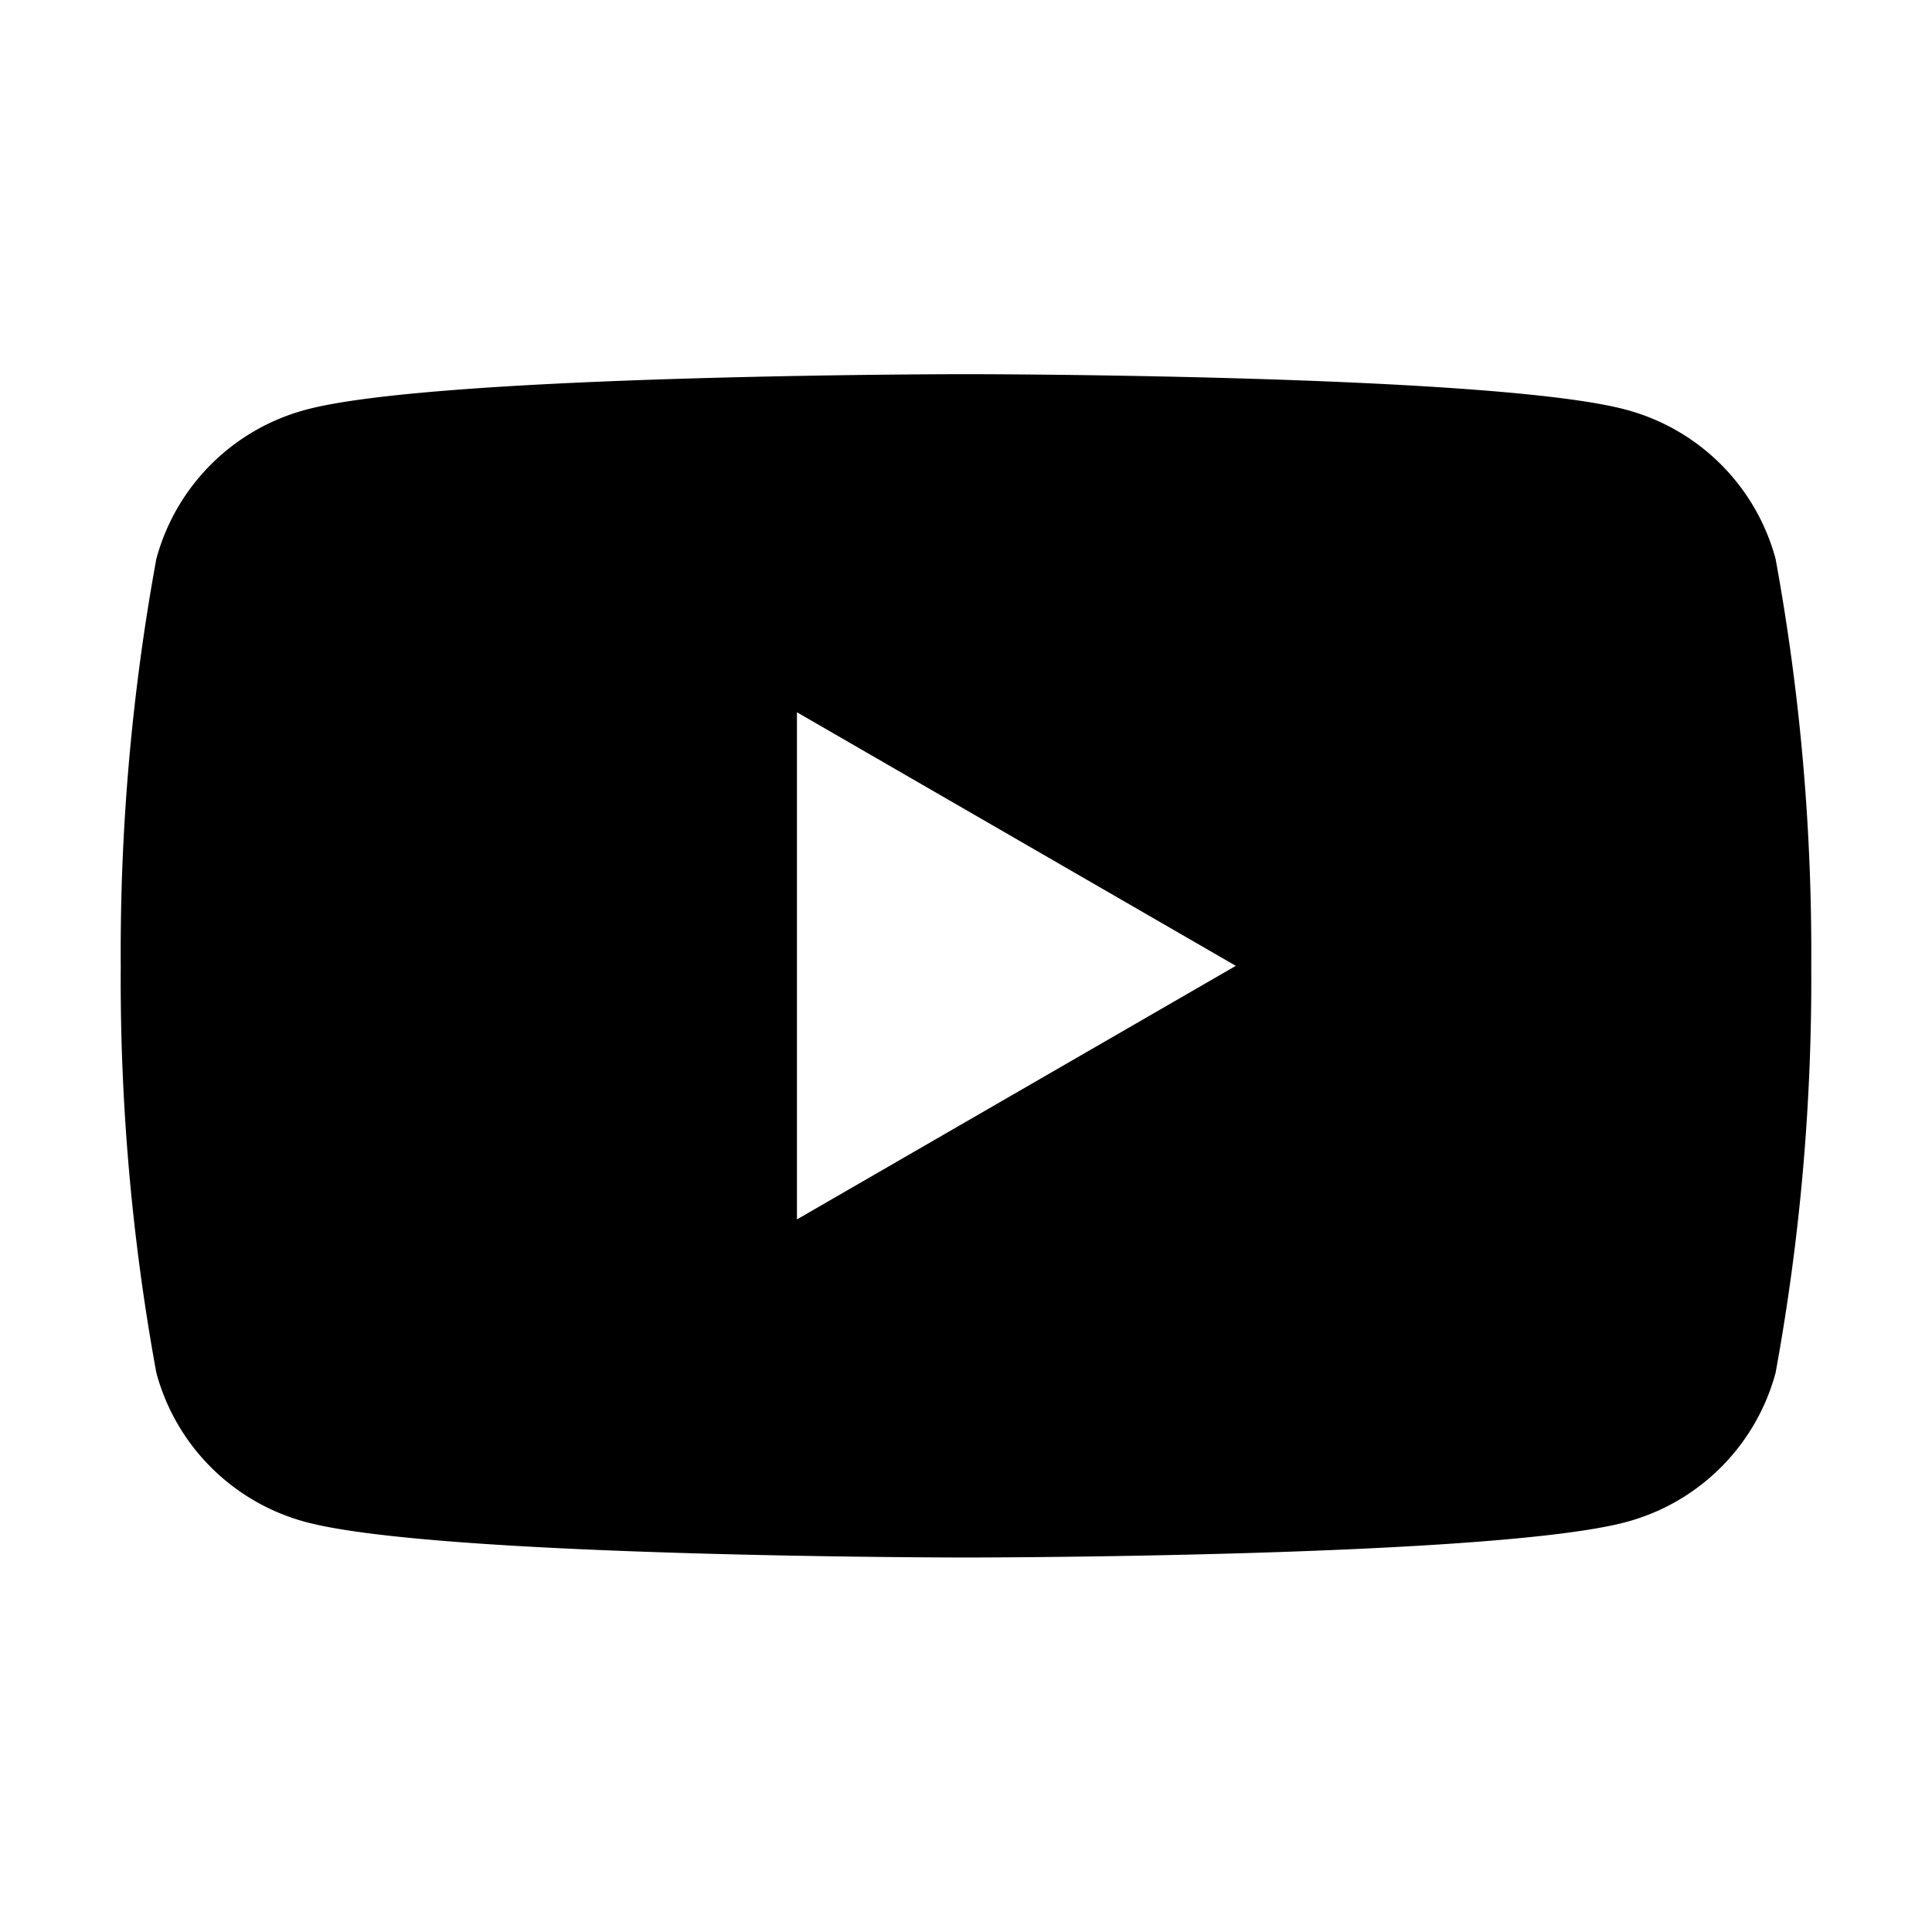 <svg width="20" height="20" fill="currentColor" viewBox="0 0 24 24" xmlns="http://www.w3.org/2000/svg">
  <path d="M22.057 6.943a2.625 2.625 0 0 0-1.852-1.852C18.57 4.648 12 4.648 12 4.648s-6.57 0-8.205.443a2.625 2.625 0 0 0-1.853 1.852 27.097 27.097 0 0 0-.442 5.055 27.107 27.107 0 0 0 .442 5.055 2.625 2.625 0 0 0 1.853 1.853c1.635.442 8.205.442 8.205.442s6.57 0 8.205-.442a2.625 2.625 0 0 0 1.852-1.853 27.1 27.1 0 0 0 .443-5.055 27.1 27.1 0 0 0-.443-5.055ZM9.9 15.148v-6.3l5.452 3.15-5.452 3.15Z"></path>
</svg>